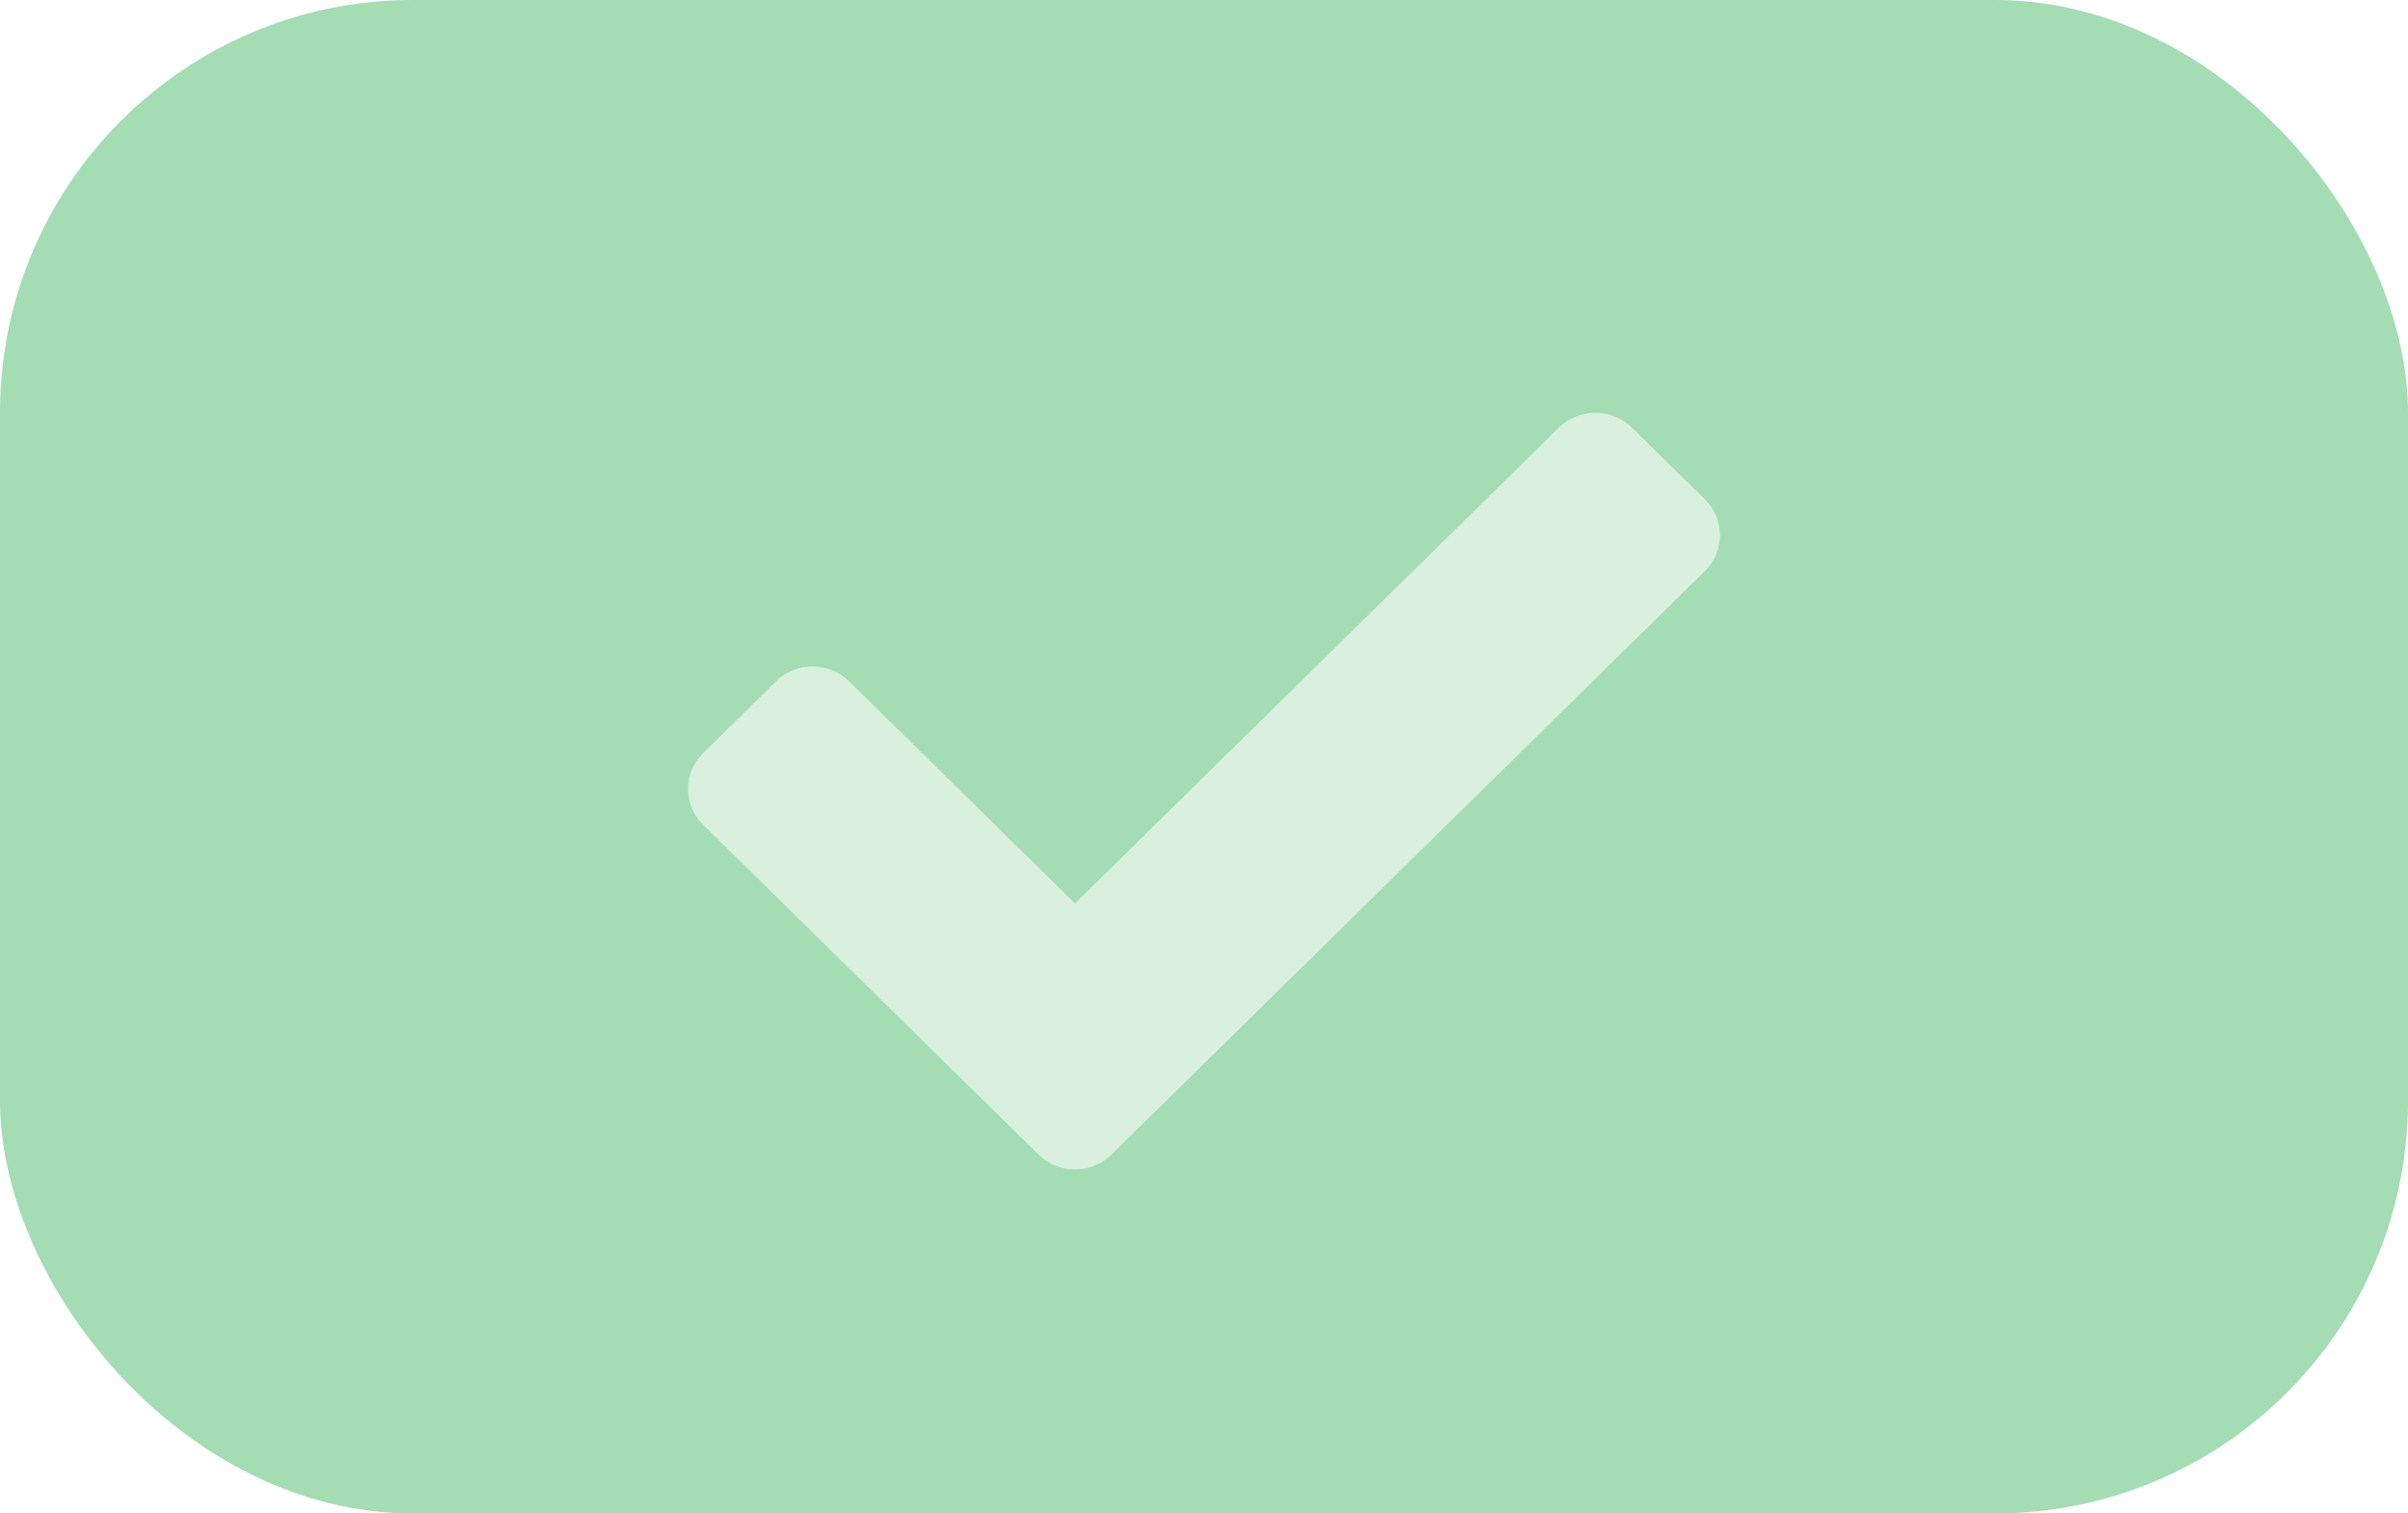 <svg width="35" height="22" viewBox="0 0 35 22" fill="none" xmlns="http://www.w3.org/2000/svg">
<rect width="35" height="22" rx="6" fill="#A4DCB4"/>
<path d="M15.095 16.784L10.22 11.99C9.927 11.702 9.927 11.235 10.22 10.947L11.28 9.904C11.573 9.616 12.048 9.616 12.341 9.904L15.625 13.133L22.659 6.216C22.952 5.928 23.427 5.928 23.72 6.216L24.78 7.259C25.073 7.547 25.073 8.014 24.78 8.302L16.155 16.784C15.862 17.072 15.387 17.072 15.095 16.784Z" fill="#D9F0DF"/>
</svg>
